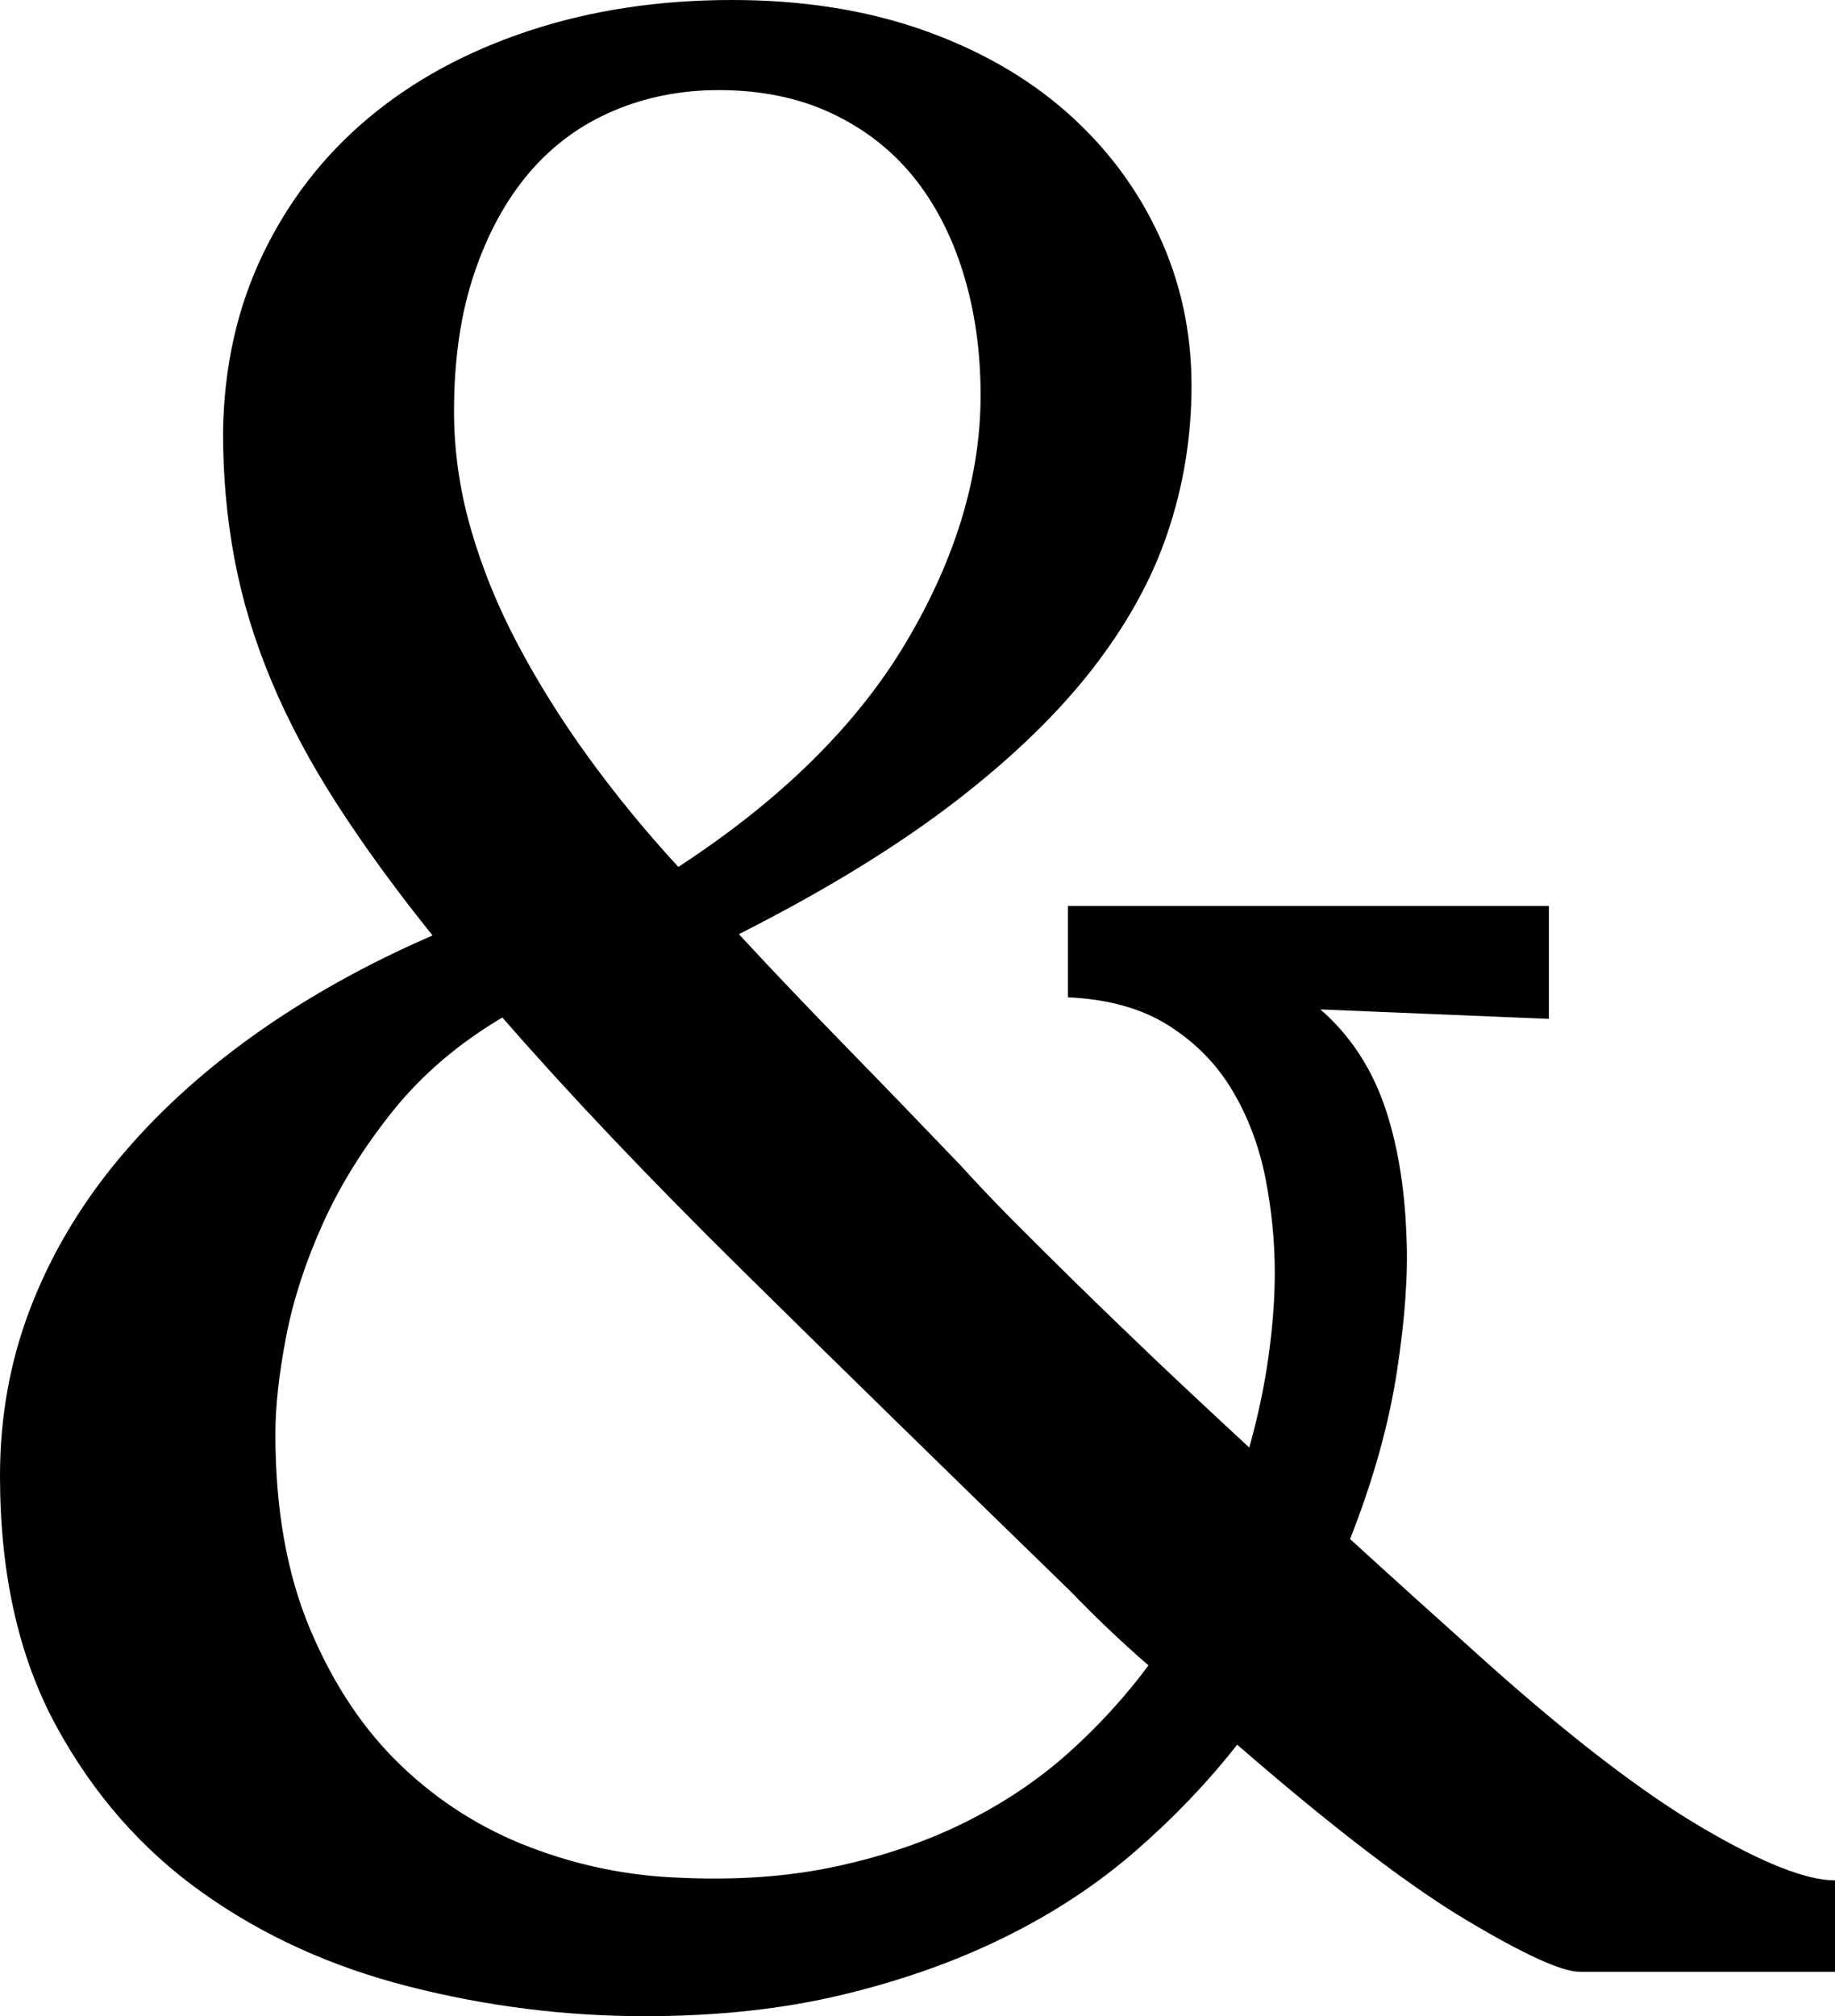 <svg width="20.01" height="21.973" viewBox="1.084 -43.462 20.01 21.973" xmlns="http://www.w3.org/2000/svg"><path d="M16.421 -29.985C16.44 -29.585 16.406 -29.097 16.318 -28.521C16.23 -27.944 16.06 -27.334 15.806 -26.689C16.03 -26.484 16.267 -26.27 16.516 -26.045C16.765 -25.82 17.031 -25.581 17.314 -25.327C18.223 -24.517 19.001 -23.921 19.651 -23.54C20.3 -23.159 20.781 -22.969 21.094 -22.969L21.094 -21.973L18.311 -21.973C18.115 -21.973 17.703 -22.161 17.073 -22.537C16.443 -22.913 15.61 -23.55 14.575 -24.448C14.253 -24.038 13.884 -23.652 13.469 -23.291C13.054 -22.93 12.581 -22.617 12.048 -22.354C11.516 -22.09 10.925 -21.88 10.276 -21.724C9.626 -21.567 8.906 -21.489 8.115 -21.489C7.246 -21.489 6.389 -21.597 5.544 -21.812C4.7 -22.026 3.948 -22.368 3.289 -22.837C2.629 -23.306 2.097 -23.914 1.692 -24.661C1.287 -25.408 1.084 -26.313 1.084 -27.378C1.084 -28.022 1.194 -28.63 1.414 -29.202C1.633 -29.773 1.948 -30.308 2.358 -30.806C2.769 -31.304 3.264 -31.76 3.845 -32.175C4.426 -32.59 5.078 -32.954 5.801 -33.267C5.4 -33.765 5.054 -34.241 4.761 -34.695C4.468 -35.149 4.229 -35.598 4.043 -36.042C3.857 -36.487 3.723 -36.931 3.64 -37.375C3.557 -37.82 3.516 -38.276 3.516 -38.745C3.525 -39.458 3.669 -40.105 3.948 -40.686C4.226 -41.267 4.609 -41.763 5.098 -42.173C5.586 -42.583 6.169 -42.9 6.848 -43.125C7.527 -43.35 8.267 -43.462 9.067 -43.462C9.829 -43.462 10.518 -43.354 11.133 -43.14C11.748 -42.925 12.273 -42.627 12.708 -42.246C13.142 -41.865 13.479 -41.418 13.718 -40.906C13.958 -40.393 14.077 -39.844 14.077 -39.258C14.077 -38.701 13.989 -38.164 13.813 -37.646C13.638 -37.129 13.354 -36.624 12.964 -36.13C12.573 -35.637 12.065 -35.154 11.44 -34.68C10.815 -34.207 10.049 -33.74 9.141 -33.281C9.521 -32.871 9.917 -32.456 10.327 -32.036C10.737 -31.616 11.147 -31.191 11.558 -30.762C11.763 -30.537 11.97 -30.32 12.18 -30.11C12.39 -29.9 12.617 -29.675 12.861 -29.436C13.105 -29.197 13.376 -28.936 13.674 -28.652C13.972 -28.369 14.316 -28.047 14.707 -27.686C14.805 -28.037 14.875 -28.374 14.919 -28.696C14.963 -29.019 14.985 -29.316 14.985 -29.59C14.985 -29.932 14.951 -30.276 14.883 -30.623C14.814 -30.969 14.695 -31.287 14.524 -31.575C14.353 -31.863 14.121 -32.1 13.828 -32.285C13.535 -32.471 13.169 -32.573 12.729 -32.593L12.729 -33.589L17.974 -33.589L17.974 -32.358L15.483 -32.461C15.796 -32.188 16.025 -31.846 16.172 -31.436C16.318 -31.025 16.401 -30.542 16.421 -29.985ZM12.759 -26.118C11.401 -27.437 10.21 -28.601 9.185 -29.612C8.159 -30.623 7.285 -31.543 6.562 -32.373C6.084 -32.09 5.686 -31.75 5.369 -31.355C5.051 -30.959 4.797 -30.552 4.607 -30.132C4.417 -29.712 4.282 -29.299 4.204 -28.894C4.126 -28.489 4.087 -28.135 4.087 -27.832C4.087 -27.012 4.214 -26.301 4.468 -25.701C4.722 -25.1 5.054 -24.604 5.464 -24.214C5.874 -23.823 6.343 -23.528 6.87 -23.328C7.397 -23.127 7.939 -23.018 8.496 -22.998C9.121 -22.969 9.692 -23.01 10.21 -23.123C10.728 -23.235 11.196 -23.396 11.616 -23.606C12.036 -23.816 12.41 -24.067 12.737 -24.36C13.064 -24.653 13.354 -24.971 13.608 -25.312C13.325 -25.557 13.042 -25.825 12.759 -26.118ZM6.035 -38.979C6.035 -38.55 6.096 -38.123 6.218 -37.698C6.34 -37.273 6.511 -36.853 6.731 -36.438C6.951 -36.023 7.209 -35.61 7.507 -35.2C7.805 -34.79 8.13 -34.395 8.481 -34.014C9.604 -34.746 10.435 -35.566 10.972 -36.475C11.509 -37.383 11.777 -38.276 11.777 -39.155C11.777 -39.634 11.714 -40.078 11.587 -40.488C11.46 -40.898 11.277 -41.25 11.038 -41.543C10.798 -41.836 10.5 -42.065 10.144 -42.231C9.788 -42.397 9.38 -42.48 8.921 -42.48C8.511 -42.48 8.127 -42.405 7.771 -42.253C7.415 -42.102 7.109 -41.877 6.855 -41.58C6.602 -41.282 6.401 -40.916 6.255 -40.481C6.108 -40.046 6.035 -39.546 6.035 -38.979ZM6.035 -38.979"></path></svg>